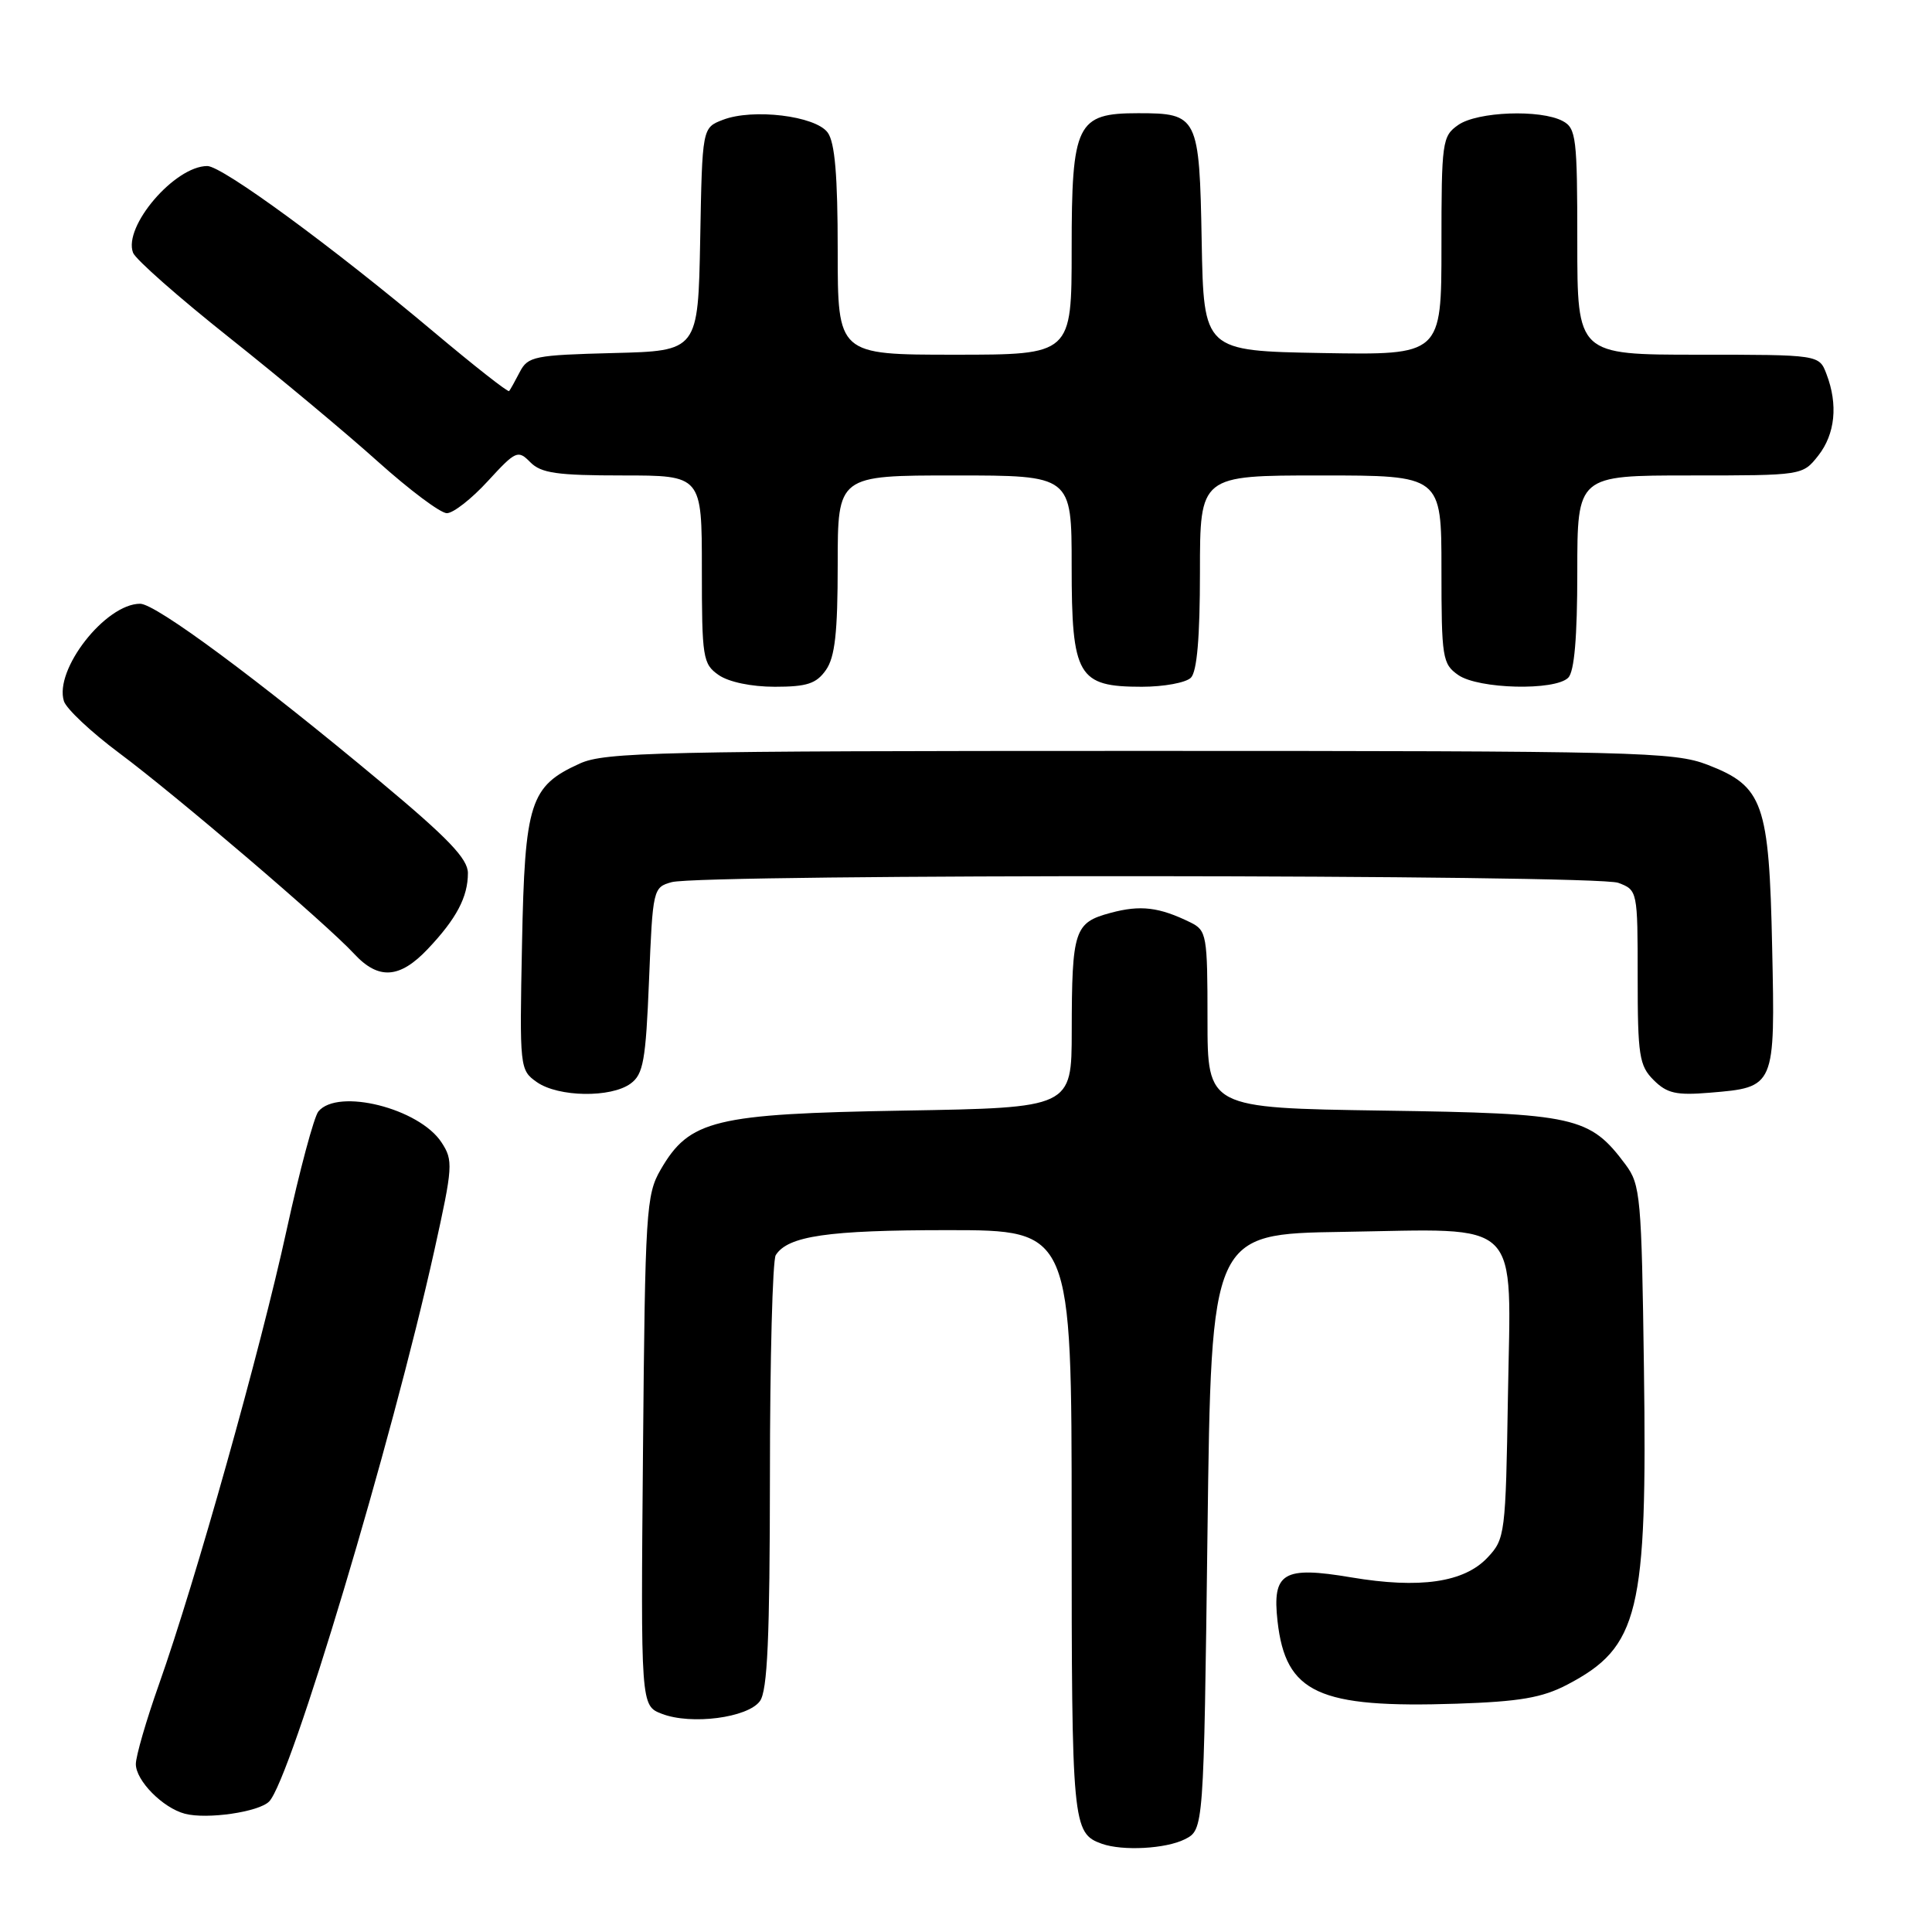 <?xml version="1.0" encoding="UTF-8" standalone="no"?>
<!DOCTYPE svg PUBLIC "-//W3C//DTD SVG 1.1//EN" "http://www.w3.org/Graphics/SVG/1.1/DTD/svg11.dtd" >
<svg xmlns="http://www.w3.org/2000/svg" xmlns:xlink="http://www.w3.org/1999/xlink" version="1.1" viewBox="0 0 256 256">
 <g >
 <path fill="currentColor"
d=" M 157.00 243.71 C 159.50 242.44 159.50 242.44 160.00 202.97 C 160.50 163.50 160.50 163.50 177.89 163.23 C 201.97 162.85 200.20 161.09 199.81 184.98 C 199.51 203.28 199.43 203.92 197.11 206.38 C 194.01 209.69 188.13 210.54 179.04 209.01 C 170.03 207.49 168.56 208.37 169.28 214.82 C 170.36 224.36 174.68 226.35 193.00 225.75 C 201.38 225.47 204.34 224.96 207.66 223.23 C 217.19 218.24 218.28 213.74 217.83 181.32 C 217.52 158.58 217.37 156.97 215.40 154.32 C 210.64 147.94 208.80 147.53 183.25 147.16 C 160.00 146.81 160.00 146.81 160.00 135.08 C 160.00 123.90 159.89 123.29 157.75 122.23 C 153.59 120.19 151.12 119.89 147.16 120.96 C 142.35 122.25 142.03 123.22 142.01 136.64 C 142.00 146.78 142.00 146.78 119.75 147.16 C 94.62 147.59 91.36 148.38 87.53 155.00 C 85.62 158.30 85.48 160.46 85.20 192.26 C 84.90 226.01 84.90 226.01 87.70 227.09 C 91.58 228.59 99.07 227.62 100.69 225.41 C 101.70 224.03 102.00 217.10 102.02 195.56 C 102.02 180.13 102.37 166.97 102.79 166.31 C 104.40 163.77 109.69 163.00 125.57 163.00 C 142.00 163.00 142.00 163.00 142.00 201.81 C 142.00 241.81 142.10 242.91 146.00 244.31 C 148.76 245.29 154.48 244.98 157.00 243.71 Z  M 35.67 238.70 C 38.52 235.77 51.91 191.10 57.55 165.70 C 60.02 154.55 60.07 153.76 58.50 151.37 C 55.55 146.86 44.78 144.15 42.19 147.27 C 41.61 147.97 39.71 155.06 37.97 163.02 C 34.51 178.88 25.90 209.52 21.07 223.17 C 19.38 227.94 18.00 232.70 18.00 233.75 C 18.00 235.94 21.57 239.56 24.50 240.33 C 27.43 241.10 34.32 240.10 35.67 238.70 Z  M 83.56 143.58 C 85.24 142.35 85.57 140.55 86.00 129.88 C 86.49 117.80 86.54 117.57 89.00 116.89 C 93.00 115.78 211.51 115.86 214.43 116.98 C 216.98 117.94 217.00 118.02 217.00 129.48 C 217.00 139.87 217.21 141.21 219.11 143.11 C 220.88 144.88 222.11 145.16 226.55 144.79 C 235.23 144.07 235.22 144.09 234.82 125.56 C 234.42 106.37 233.64 104.19 226.27 101.34 C 221.80 99.62 217.07 99.50 151.00 99.50 C 87.34 99.50 80.14 99.66 76.83 101.17 C 70.22 104.17 69.54 106.27 69.17 125.09 C 68.84 141.55 68.87 141.79 71.14 143.39 C 73.99 145.38 80.95 145.49 83.56 143.58 Z  M 56.68 125.75 C 60.48 121.74 62.00 118.86 62.00 115.69 C 62.00 113.80 59.39 111.07 50.41 103.58 C 34.15 90.01 20.64 80.00 18.57 80.00 C 13.98 80.00 7.15 88.74 8.47 92.91 C 8.80 93.93 12.09 97.02 15.78 99.77 C 23.36 105.42 43.24 122.40 46.92 126.38 C 50.15 129.87 52.96 129.68 56.68 125.75 Z  M 109.44 88.78 C 110.64 87.07 111.00 83.82 111.00 74.78 C 111.00 63.00 111.00 63.00 126.50 63.00 C 142.00 63.00 142.00 63.00 142.00 75.00 C 142.00 89.61 142.81 91.00 151.30 91.00 C 154.22 91.00 157.14 90.46 157.80 89.80 C 158.61 88.99 159.00 84.42 159.00 75.80 C 159.00 63.00 159.00 63.00 175.00 63.00 C 191.00 63.00 191.00 63.00 191.00 75.44 C 191.00 87.17 191.13 87.98 193.22 89.44 C 195.89 91.31 206.04 91.56 207.80 89.80 C 208.61 88.99 209.00 84.42 209.00 75.80 C 209.00 63.00 209.00 63.00 223.93 63.00 C 238.85 63.00 238.85 63.00 240.93 60.37 C 243.17 57.51 243.57 53.62 242.02 49.57 C 241.05 47.00 241.05 47.00 225.02 47.00 C 209.00 47.00 209.00 47.00 209.00 32.04 C 209.00 18.26 208.85 16.99 207.07 16.04 C 204.13 14.47 195.76 14.78 193.22 16.56 C 191.10 18.04 191.00 18.76 191.00 32.58 C 191.00 47.05 191.00 47.05 175.25 46.78 C 159.50 46.50 159.50 46.50 159.23 32.00 C 158.93 15.39 158.73 15.00 150.81 15.00 C 142.66 15.00 142.00 16.35 142.00 33.00 C 142.00 47.00 142.00 47.00 126.50 47.00 C 111.00 47.00 111.00 47.00 111.00 33.19 C 111.00 23.27 110.63 18.87 109.67 17.56 C 108.05 15.35 99.75 14.34 95.78 15.88 C 93.05 16.93 93.05 16.93 92.78 31.72 C 92.50 46.50 92.50 46.50 81.27 46.78 C 70.83 47.05 69.95 47.22 68.88 49.28 C 68.25 50.50 67.61 51.65 67.46 51.82 C 67.31 52.00 62.83 48.48 57.51 44.01 C 44.07 32.71 29.45 22.00 27.47 22.00 C 23.16 22.00 16.30 30.01 17.63 33.49 C 17.97 34.38 23.71 39.43 30.38 44.73 C 37.04 50.02 45.92 57.43 50.09 61.18 C 54.27 64.93 58.37 68.00 59.21 68.00 C 60.06 68.00 62.50 66.09 64.64 63.75 C 68.35 59.71 68.63 59.59 70.27 61.25 C 71.70 62.70 73.83 63.00 82.50 63.00 C 93.00 63.00 93.00 63.00 93.00 75.44 C 93.00 87.17 93.13 87.98 95.22 89.44 C 96.55 90.37 99.56 91.00 102.67 91.00 C 106.93 91.00 108.17 90.59 109.44 88.78 Z "/>
</g>
</svg>